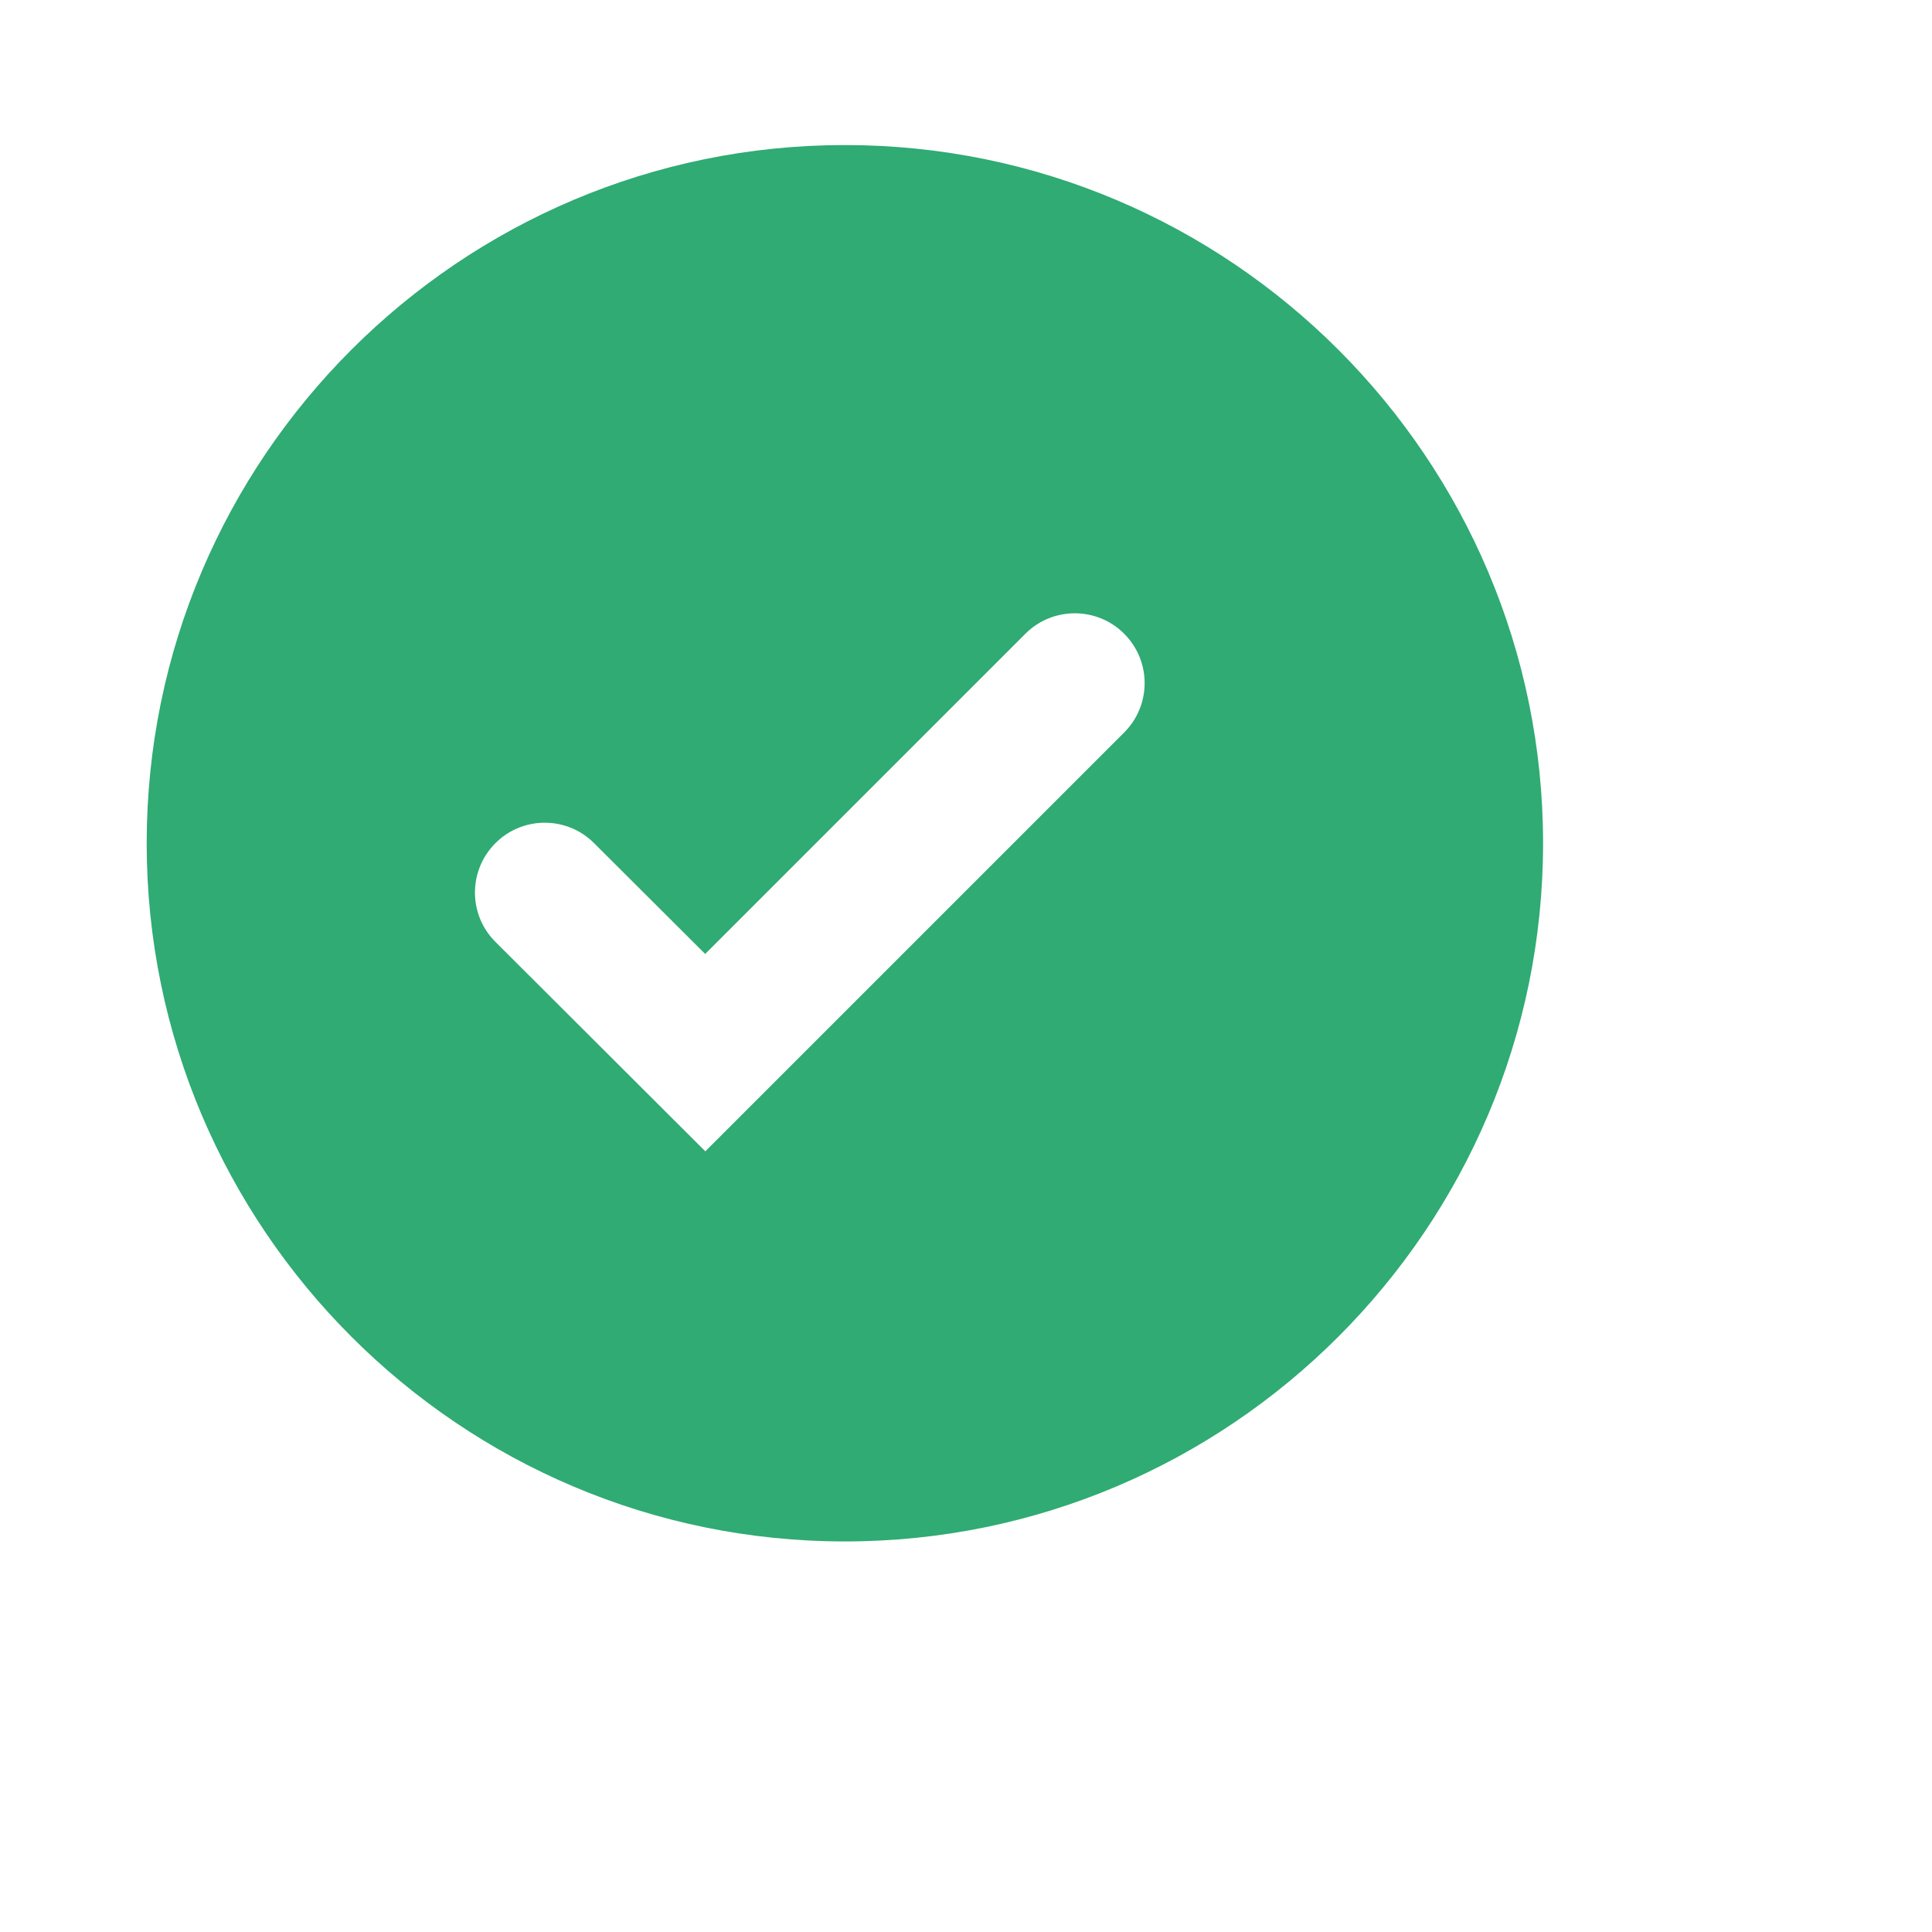 <svg width="25" height="25" viewBox="0 0 13 13" fill="none" xmlns="http://www.w3.org/2000/svg">
<g clip-path="url(#clip0_740_22)">
<path d="M5.685 0.976C3.094 0.976 0.987 3.083 0.987 5.674C0.987 8.264 3.094 10.372 5.685 10.372C8.276 10.372 10.383 8.264 10.383 5.674C10.383 3.083 8.276 0.976 5.685 0.976ZM4.746 7.747L3.334 6.338C3.15 6.155 3.15 5.858 3.333 5.674C3.516 5.49 3.814 5.49 3.997 5.673L4.745 6.419L6.9 4.264C7.083 4.081 7.381 4.081 7.564 4.264C7.748 4.448 7.748 4.745 7.564 4.929L4.746 7.747Z" fill="#2FAB73"/>
</g>
<defs>
<clipPath id="clip0_740_22">
<rect width="11.276" height="11.276" fill="white" transform="translate(0.047 0.036)"/>
</clipPath>
</defs>
</svg>
